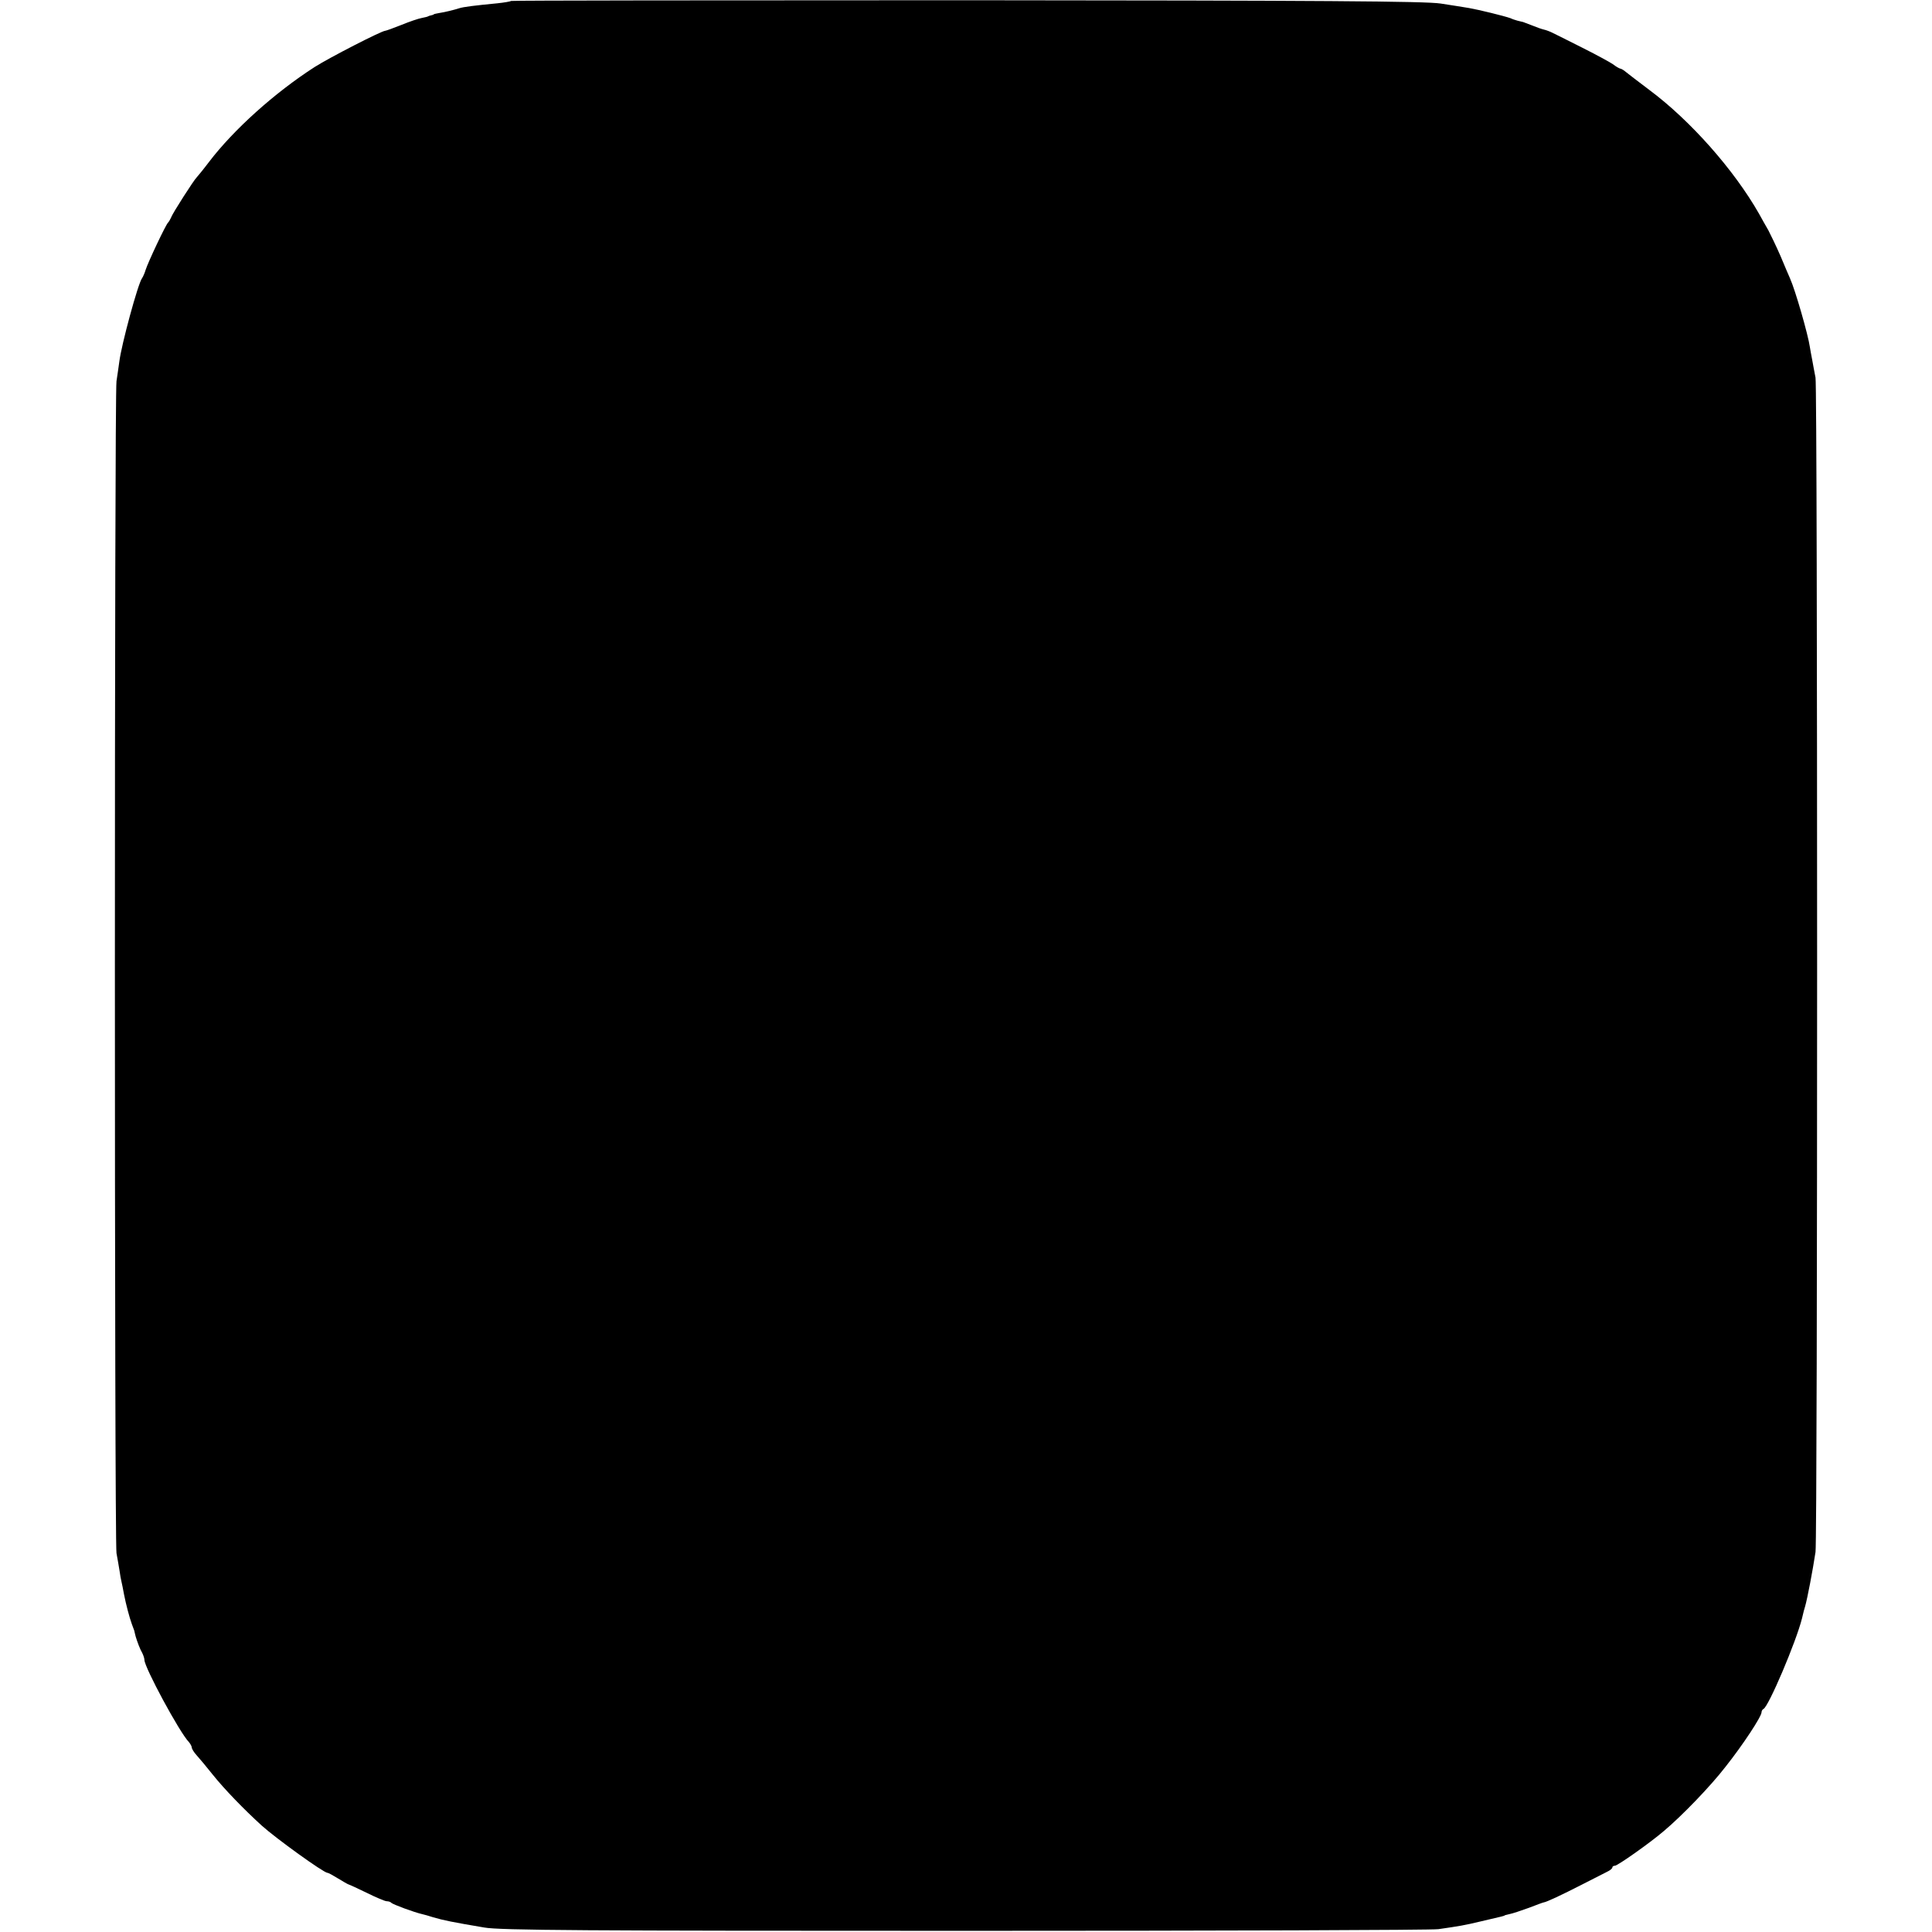 <?xml version="1.0" standalone="no"?>
<!DOCTYPE svg PUBLIC "-//W3C//DTD SVG 20010904//EN"
 "http://www.w3.org/TR/2001/REC-SVG-20010904/DTD/svg10.dtd">
<svg version="1.0" xmlns="http://www.w3.org/2000/svg"
 width="816pt" height="816pt" viewBox="0 0 816 816"
 preserveAspectRatio="xMidYMid meet">
<g transform="translate(0,816) scale(0.1,-0.1)"
fill="#000000" stroke="none">
<path d="M2159 8156 c-2 -2 -29 -7 -59 -10 -93 -9 -143 -15 -161 -21 -22 -7
-58 -16 -84 -20 -11 -2 -21 -4 -22 -5 -2 -2 -7 -4 -13 -5 -5 -1 -11 -3 -12 -4
-2 -2 -14 -4 -27 -7 -12 -2 -51 -15 -85 -29 -35 -14 -66 -25 -69 -25 -15 0
-237 -114 -298 -153 -168 -108 -342 -264 -447 -402 -25 -33 -49 -62 -52 -65
-10 -9 -101 -150 -107 -168 -4 -9 -10 -19 -13 -22 -9 -7 -85 -168 -95 -200 -4
-14 -11 -29 -15 -35 -17 -22 -87 -280 -96 -352 -3 -21 -8 -58 -12 -83 -9 -62
-9 -4894 0 -4950 5 -25 10 -58 13 -75 2 -16 6 -37 8 -45 2 -8 7 -33 11 -55 8
-41 23 -98 33 -125 3 -8 8 -21 10 -27 1 -7 5 -19 6 -25 7 -23 18 -53 28 -70 5
-10 9 -23 9 -29 0 -31 148 -306 188 -347 6 -7 12 -18 12 -23 0 -5 9 -20 20
-32 11 -12 42 -49 69 -83 48 -60 131 -146 207 -215 60 -54 261 -199 277 -199
4 0 24 -11 45 -24 20 -12 40 -24 44 -25 4 -1 39 -17 78 -36 38 -19 76 -35 83
-35 8 0 17 -3 20 -7 8 -7 96 -40 132 -48 6 -1 26 -7 45 -13 45 -13 79 -20 215
-43 66 -12 432 -14 2030 -14 1073 0 1973 3 2000 7 90 13 109 16 180 33 39 9
77 18 85 20 8 2 15 4 15 5 0 1 10 3 22 6 11 2 47 14 80 26 32 12 60 23 63 23
11 1 79 33 159 74 47 24 96 49 108 55 13 6 23 14 23 19 0 4 5 7 11 7 11 0 149
97 207 147 75 63 196 188 260 271 73 92 152 212 152 230 0 6 4 12 8 14 21 8
138 283 163 383 5 22 11 45 13 50 10 35 32 151 44 230 9 64 9 4907 0 4960 -4
22 -11 56 -14 75 -4 19 -8 44 -10 55 -7 50 -61 239 -84 290 -5 11 -23 53 -40
94 -18 41 -41 89 -51 108 -10 18 -29 50 -40 71 -105 184 -288 392 -464 523
-44 33 -88 67 -98 75 -9 8 -20 14 -23 14 -3 0 -18 8 -32 19 -15 10 -74 42
-132 71 -58 29 -113 57 -124 62 -10 5 -26 11 -35 13 -9 2 -29 9 -46 16 -16 6
-36 14 -42 16 -7 1 -19 5 -25 6 -7 2 -20 6 -28 10 -28 10 -135 36 -175 43 -22
4 -76 12 -120 19 -62 10 -508 13 -2001 14 -1056 0 -1923 -1 -1925 -3z"/>
</g>
</svg>
